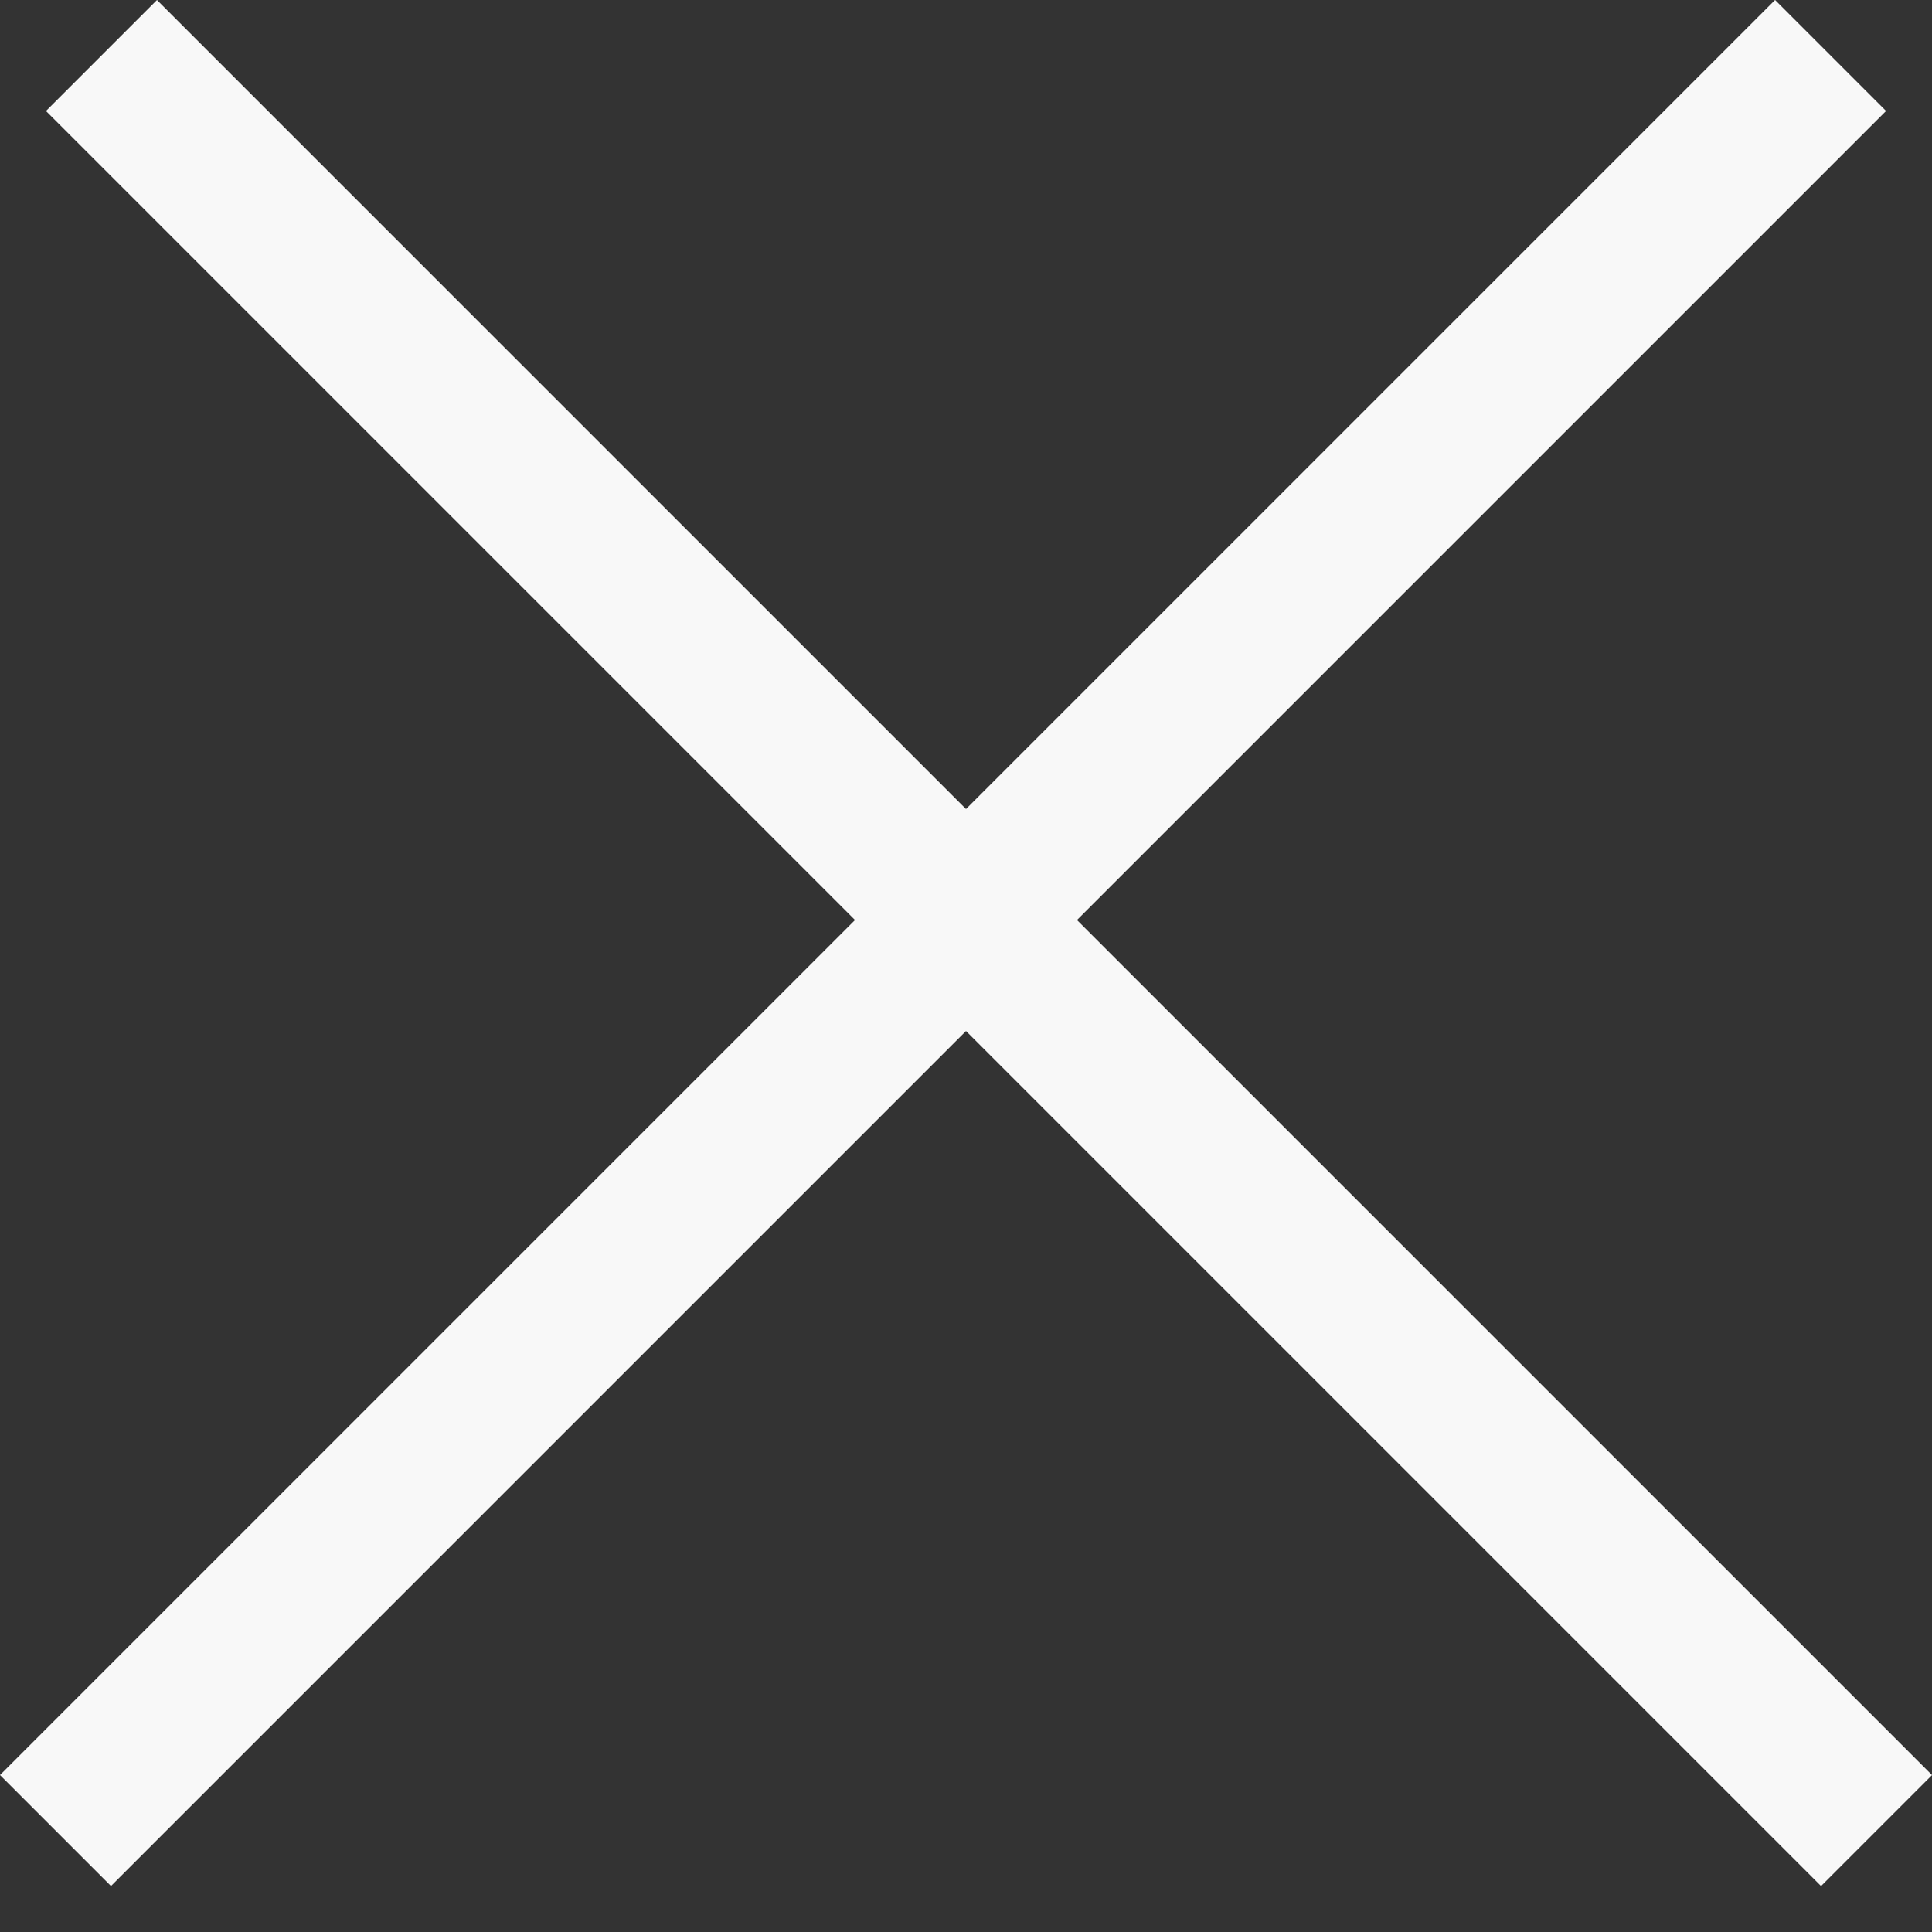 <svg width="17" height="17" viewBox="0 0 17 17" fill="none" xmlns="http://www.w3.org/2000/svg">
<rect x="0" y="0" width="17" height="17" fill="#333333" stroke="none"/>
<rect y="15.619" width="22.089" height="1.381" transform="rotate(-45 0 15.619)" fill="#F8F8F8"/>
<rect x="1.381" width="22.089" height="1.381" transform="rotate(45 1.381 0)" fill="#F8F8F8"/>
</svg>
